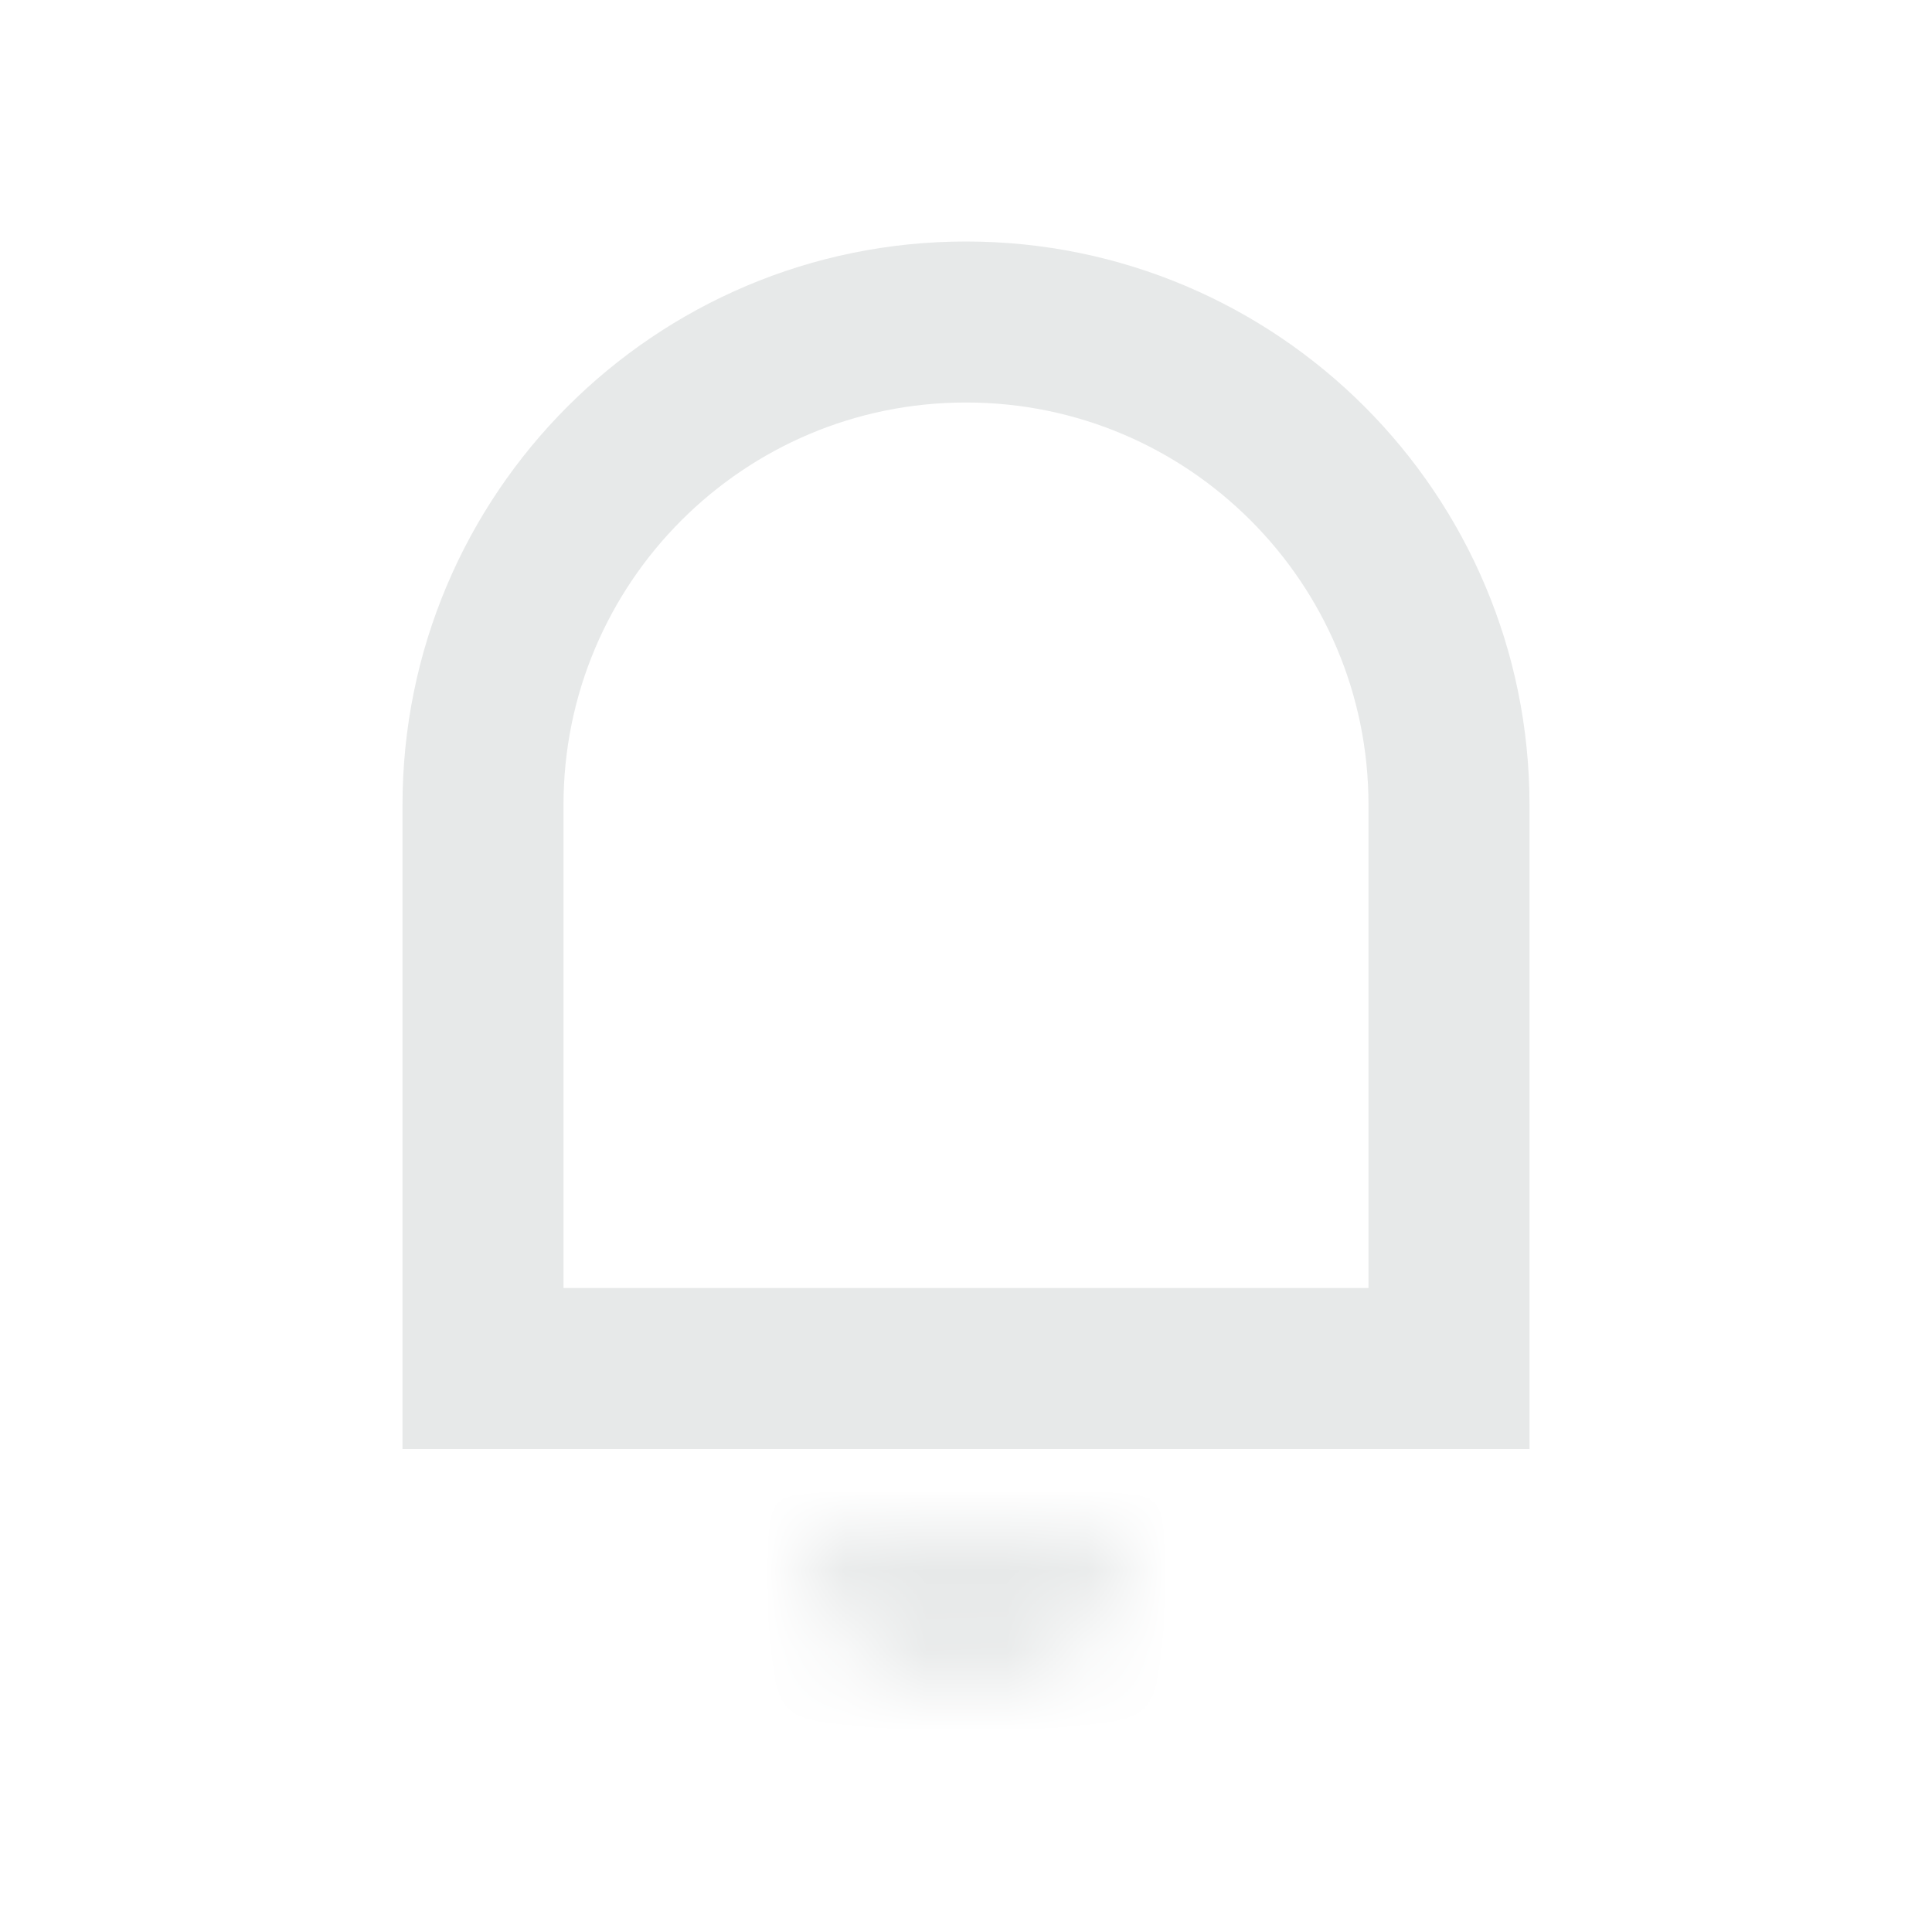 <svg width="24" height="24" viewBox="0 0 24 24" fill="none" xmlns="http://www.w3.org/2000/svg">
<path d="M6 10C6 6.686 8.686 4 12 4C15.314 4 18 6.686 18 10V17H6V10Z" stroke="#E7E9E9" stroke-width="2"/>
<mask id="path-2-inside-1_958_109430" fill="white">
<path d="M14 19C14 20.105 13.105 21 12 21C10.895 21 10 20.105 10 19L14 19Z"/>
</mask>
<path d="M10 19L10 17L8 17L8 19L10 19ZM14 19L16 19L16 17L14 17L14 19ZM10 21L14 21L14 17L10 17L10 21ZM12 19L12 19L8 19C8 21.209 9.791 23 12 23L12 19ZM12 23C14.209 23 16 21.209 16 19L12 19L12 19L12 23Z" fill="#E7E9E9" mask="url(#path-2-inside-1_958_109430)"/>
</svg>
